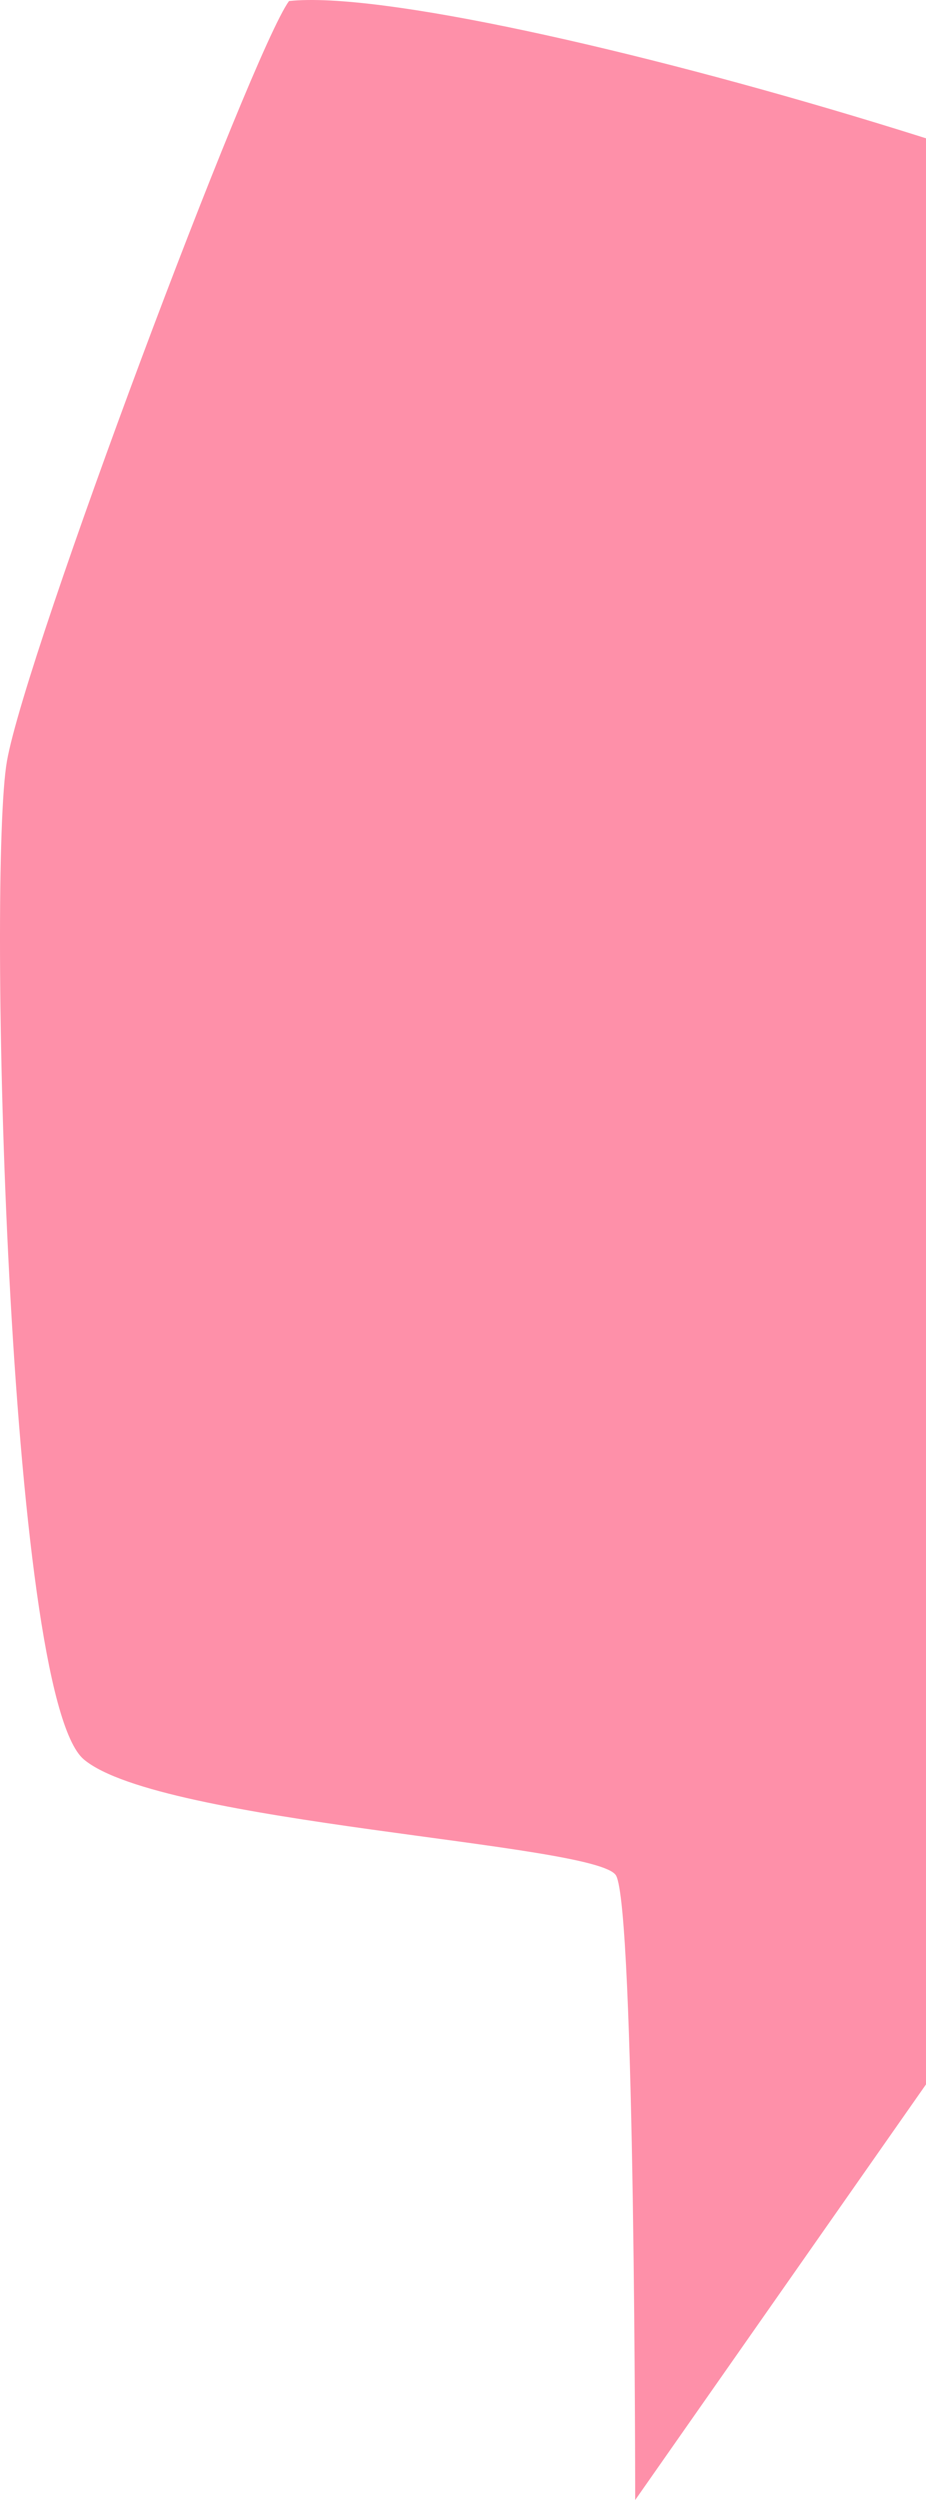 <svg width="360" height="971" fill="none" xmlns="http://www.w3.org/2000/svg"><path d="M423.893 718.345L246.941 971s0-230.097-7.477-242.604c-7.477-12.508-176.952-19.968-206.86-45.028C2.696 658.308-4.78 338.156 2.697 295.63 10.174 253.104 97.767 20.433 112.358.405c69.784-7.46 398.765 90.055 418.704 130.08C551 170.51 551 718.345 551 718.345H423.893z" fill="#FE90A9"/></svg>